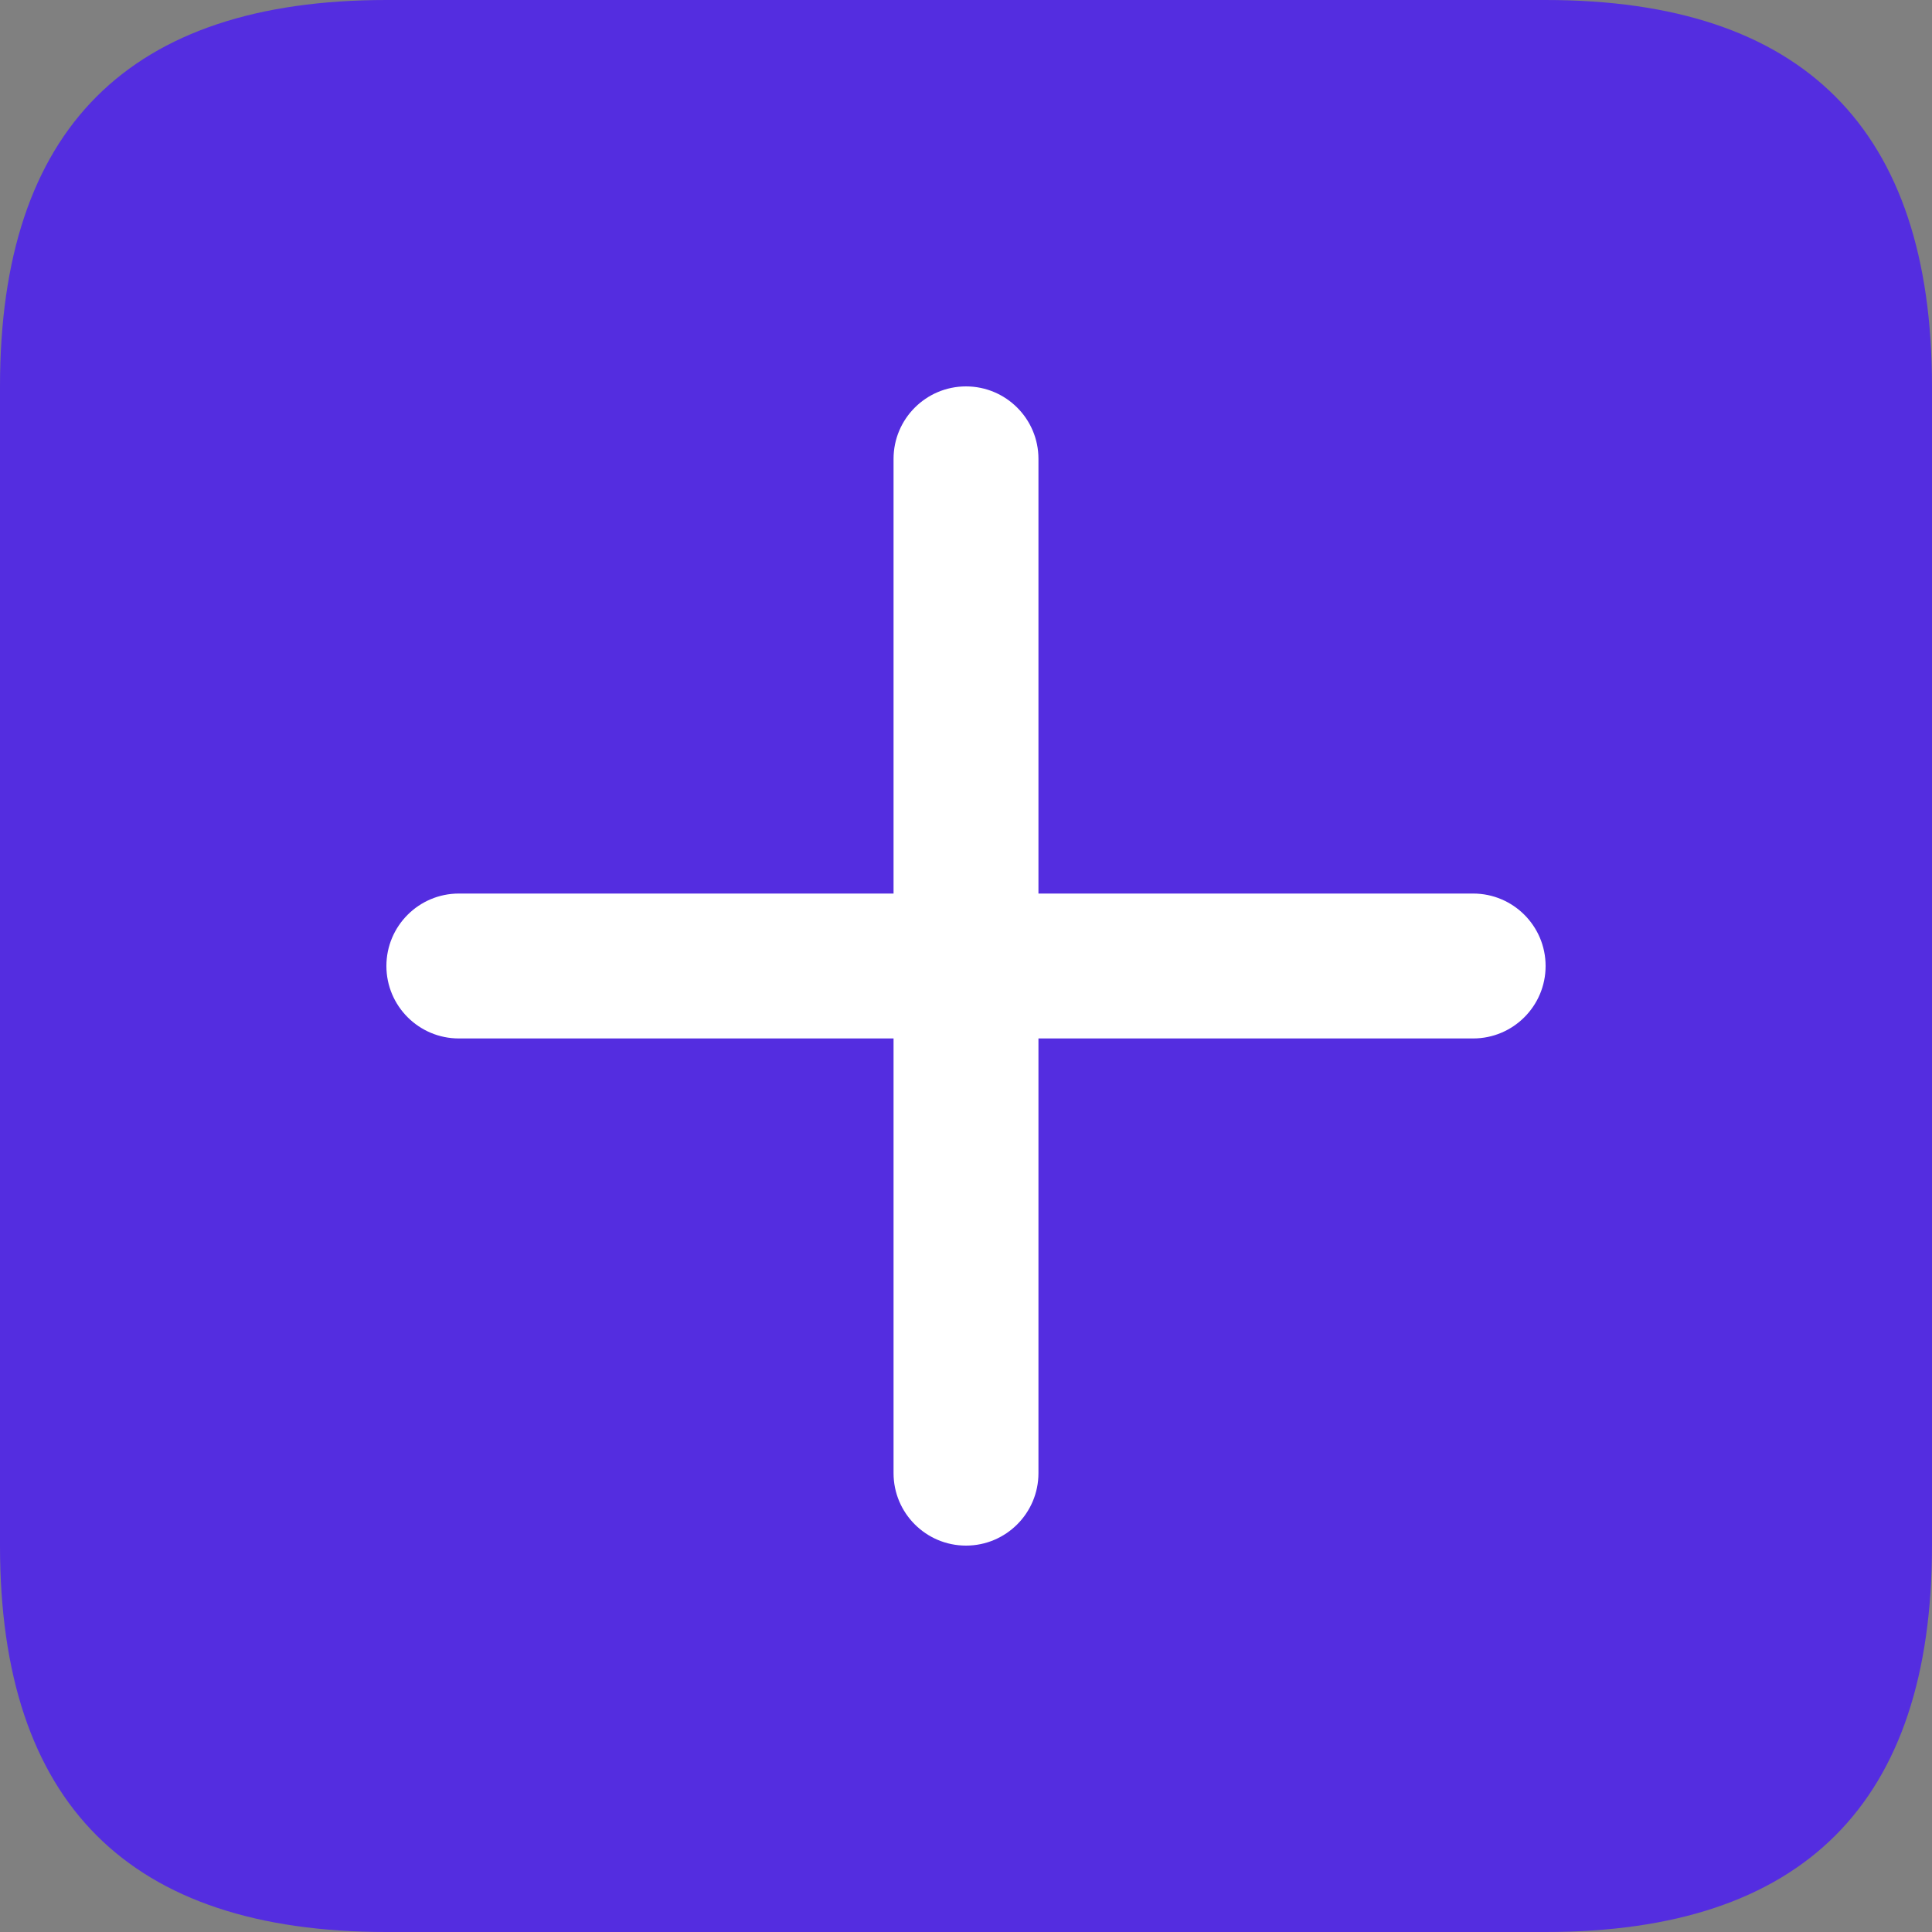 <svg xmlns="http://www.w3.org/2000/svg" xmlns:xlink="http://www.w3.org/1999/xlink" width="20" height="20" version="1.1" viewBox="0 0 20 20"><rect x="0" y="0" width="20" height="20" fill="#808080" stroke="none"/><title>add_pic</title><desc>Created with Sketch.</desc><g id="页面-1" fill="none" fill-rule="evenodd" stroke="none" stroke-width="1"><g id="选择标签" fill-rule="nonzero" transform="translate(-336, -483)"><g id="add_pic" transform="translate(336, 483)"><path id="路径" fill="#542DE0" d="M4,0 L16,0 C18.667,0 20,1.333 20,4 L20,16 C20,18.667 18.667,20 16,20 L4,20 C1.333,20 5.68434189e-14,18.667 5.68434189e-14,16 L5.68434189e-14,4 C5.68434189e-14,1.333 1.333,0 4,0 Z"/><path id="路径" fill="#FFF" d="M15.25,9.25 L10.75,9.25 L10.75,4.75 C10.75,4.336 10.414,4 10,4 C9.586,4 9.25,4.336 9.25,4.75 L9.25,9.25 L4.75,9.25 C4.336,9.25 4,9.586 4,10 C4,10.414 4.336,10.75 4.75,10.75 L9.25,10.75 L9.25,15.25 C9.25,15.664 9.586,16 10,16 C10.414,16 10.75,15.664 10.75,15.25 L10.75,10.75 L15.25,10.75 C15.664,10.75 16,10.414 16,10 C16,9.586 15.664,9.25 15.25,9.25 Z"/></g></g></g></svg>